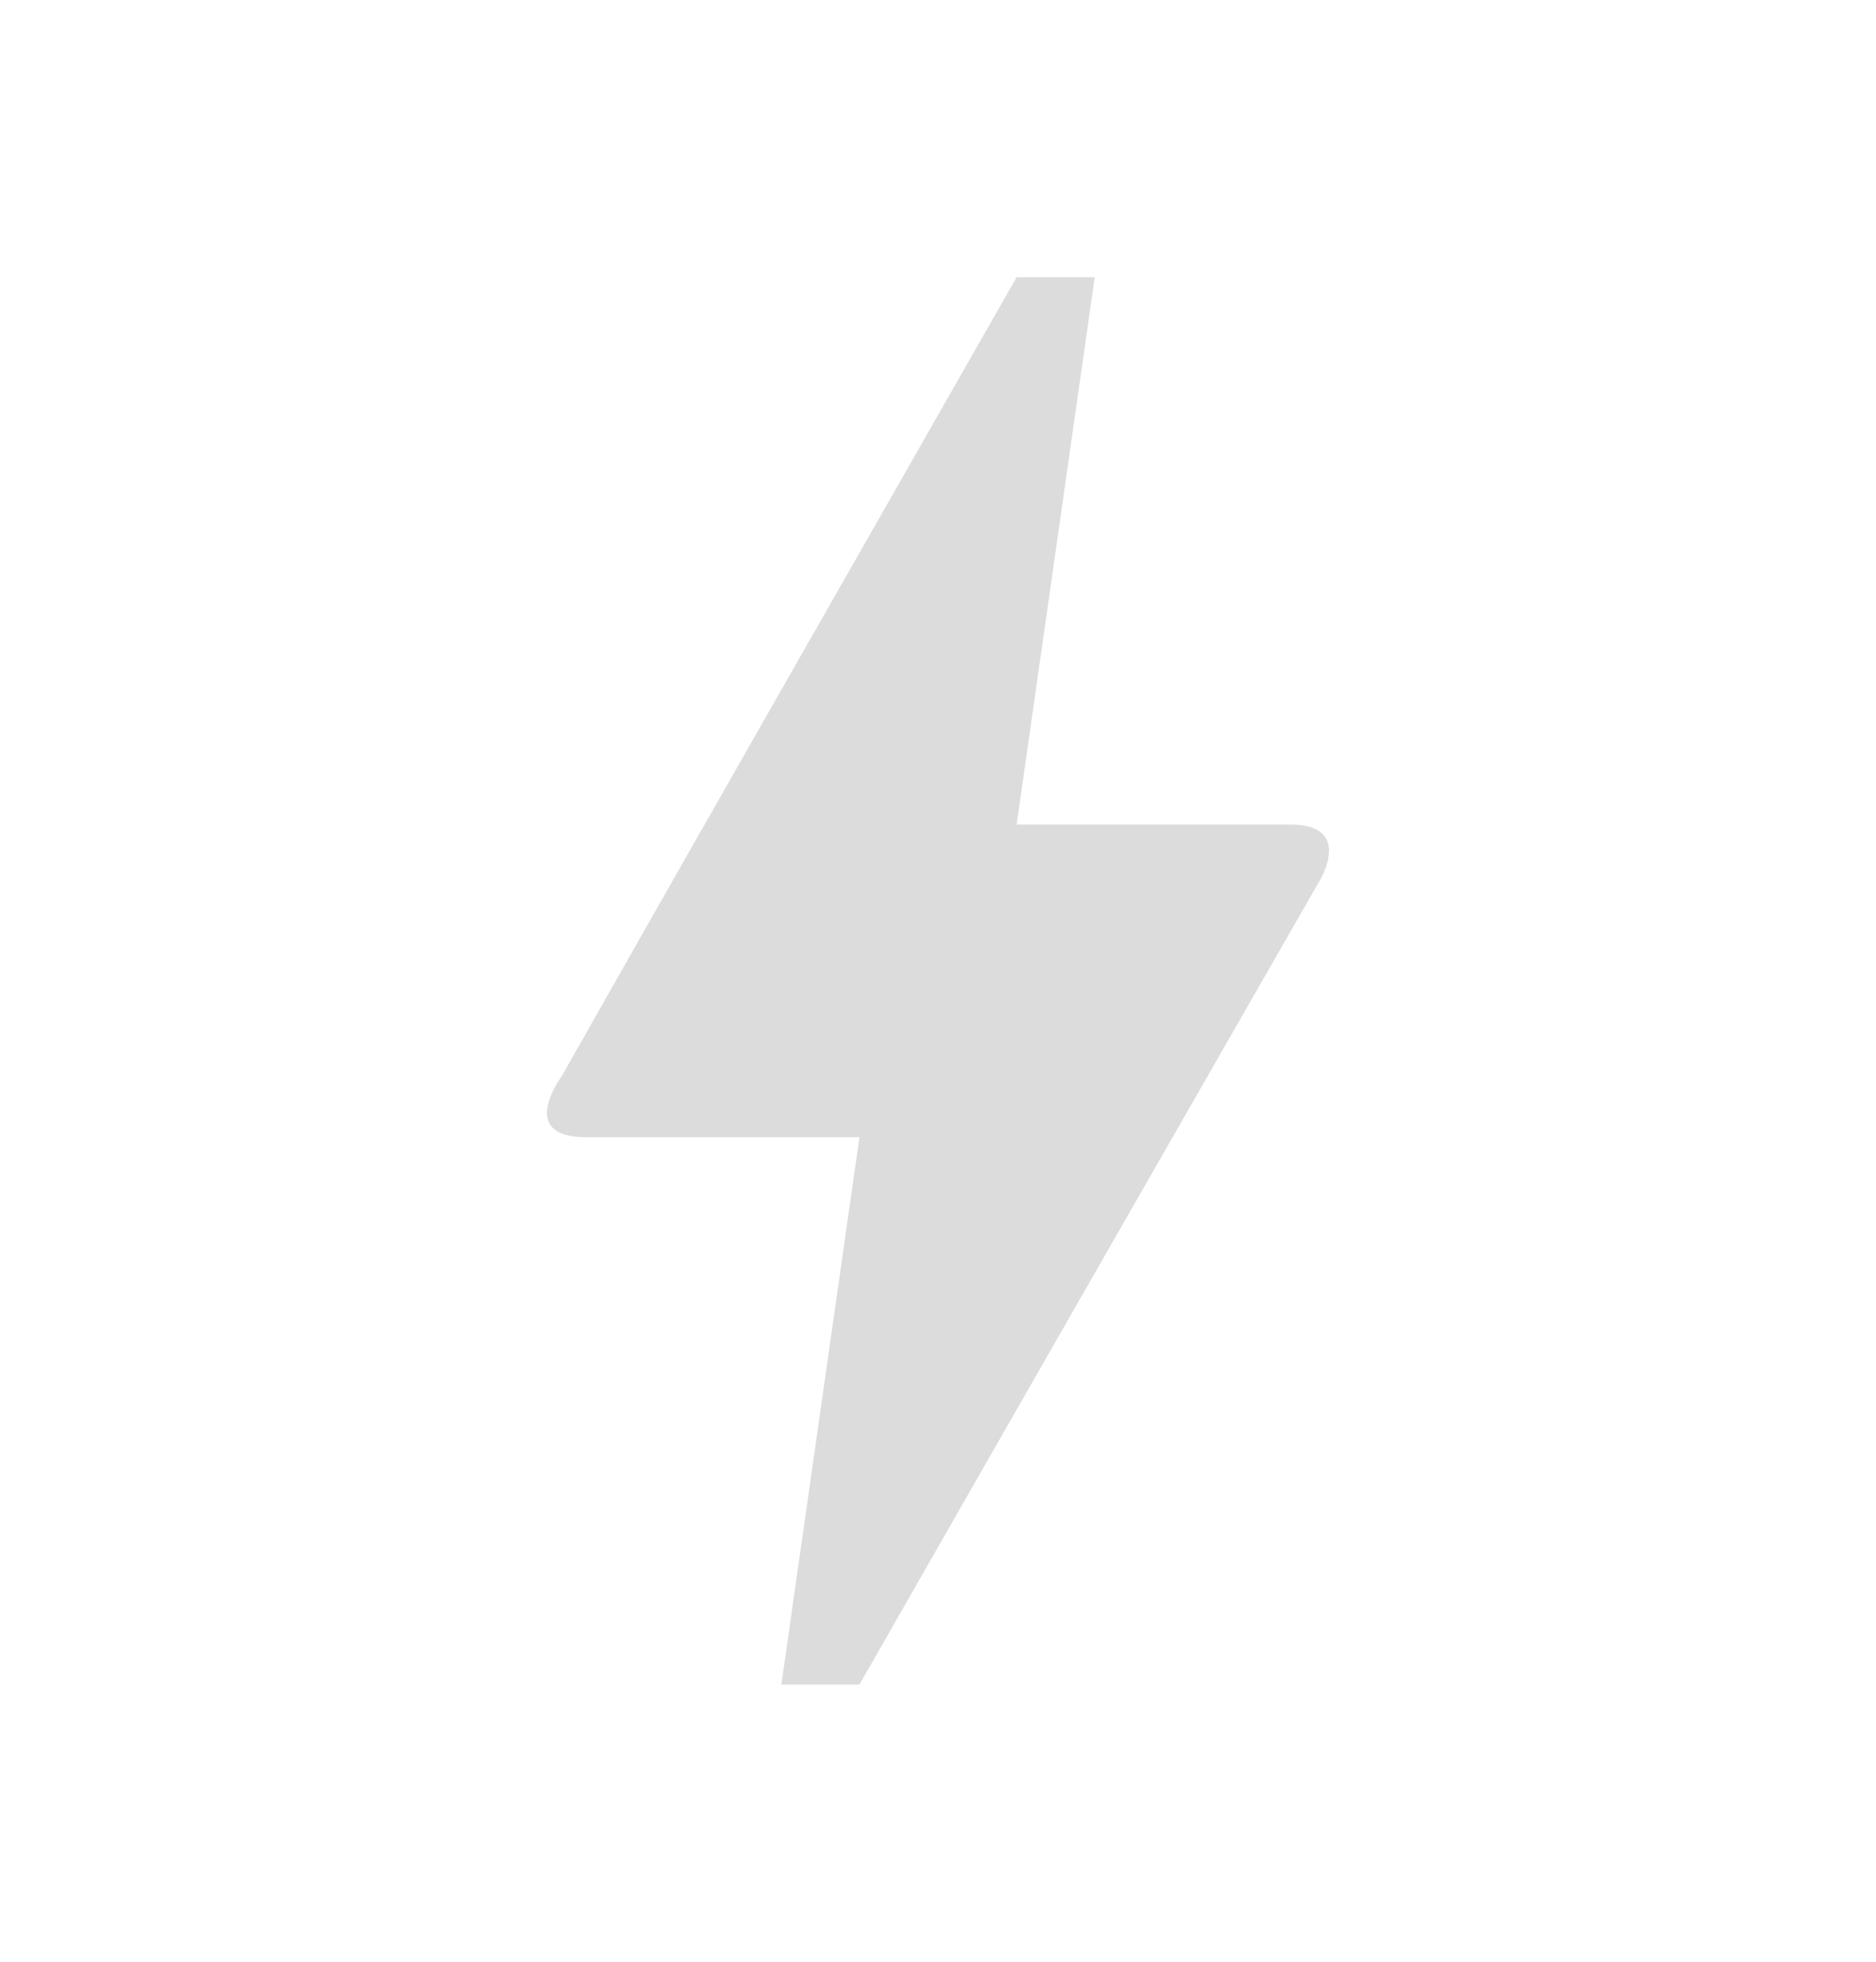 <svg width="22" height="23" viewBox="0 0 22 23" fill="none" xmlns="http://www.w3.org/2000/svg">
<path d="M10.079 19.75H9.163L10.079 13.333H6.871C6.064 13.333 6.568 12.646 6.587 12.618C7.769 10.528 9.548 7.412 11.922 3.25H12.838L11.922 9.667H15.139C15.506 9.667 15.707 9.841 15.506 10.272C11.885 16.587 10.079 19.75 10.079 19.75Z" fill="#DCDCDC"/>
</svg>

